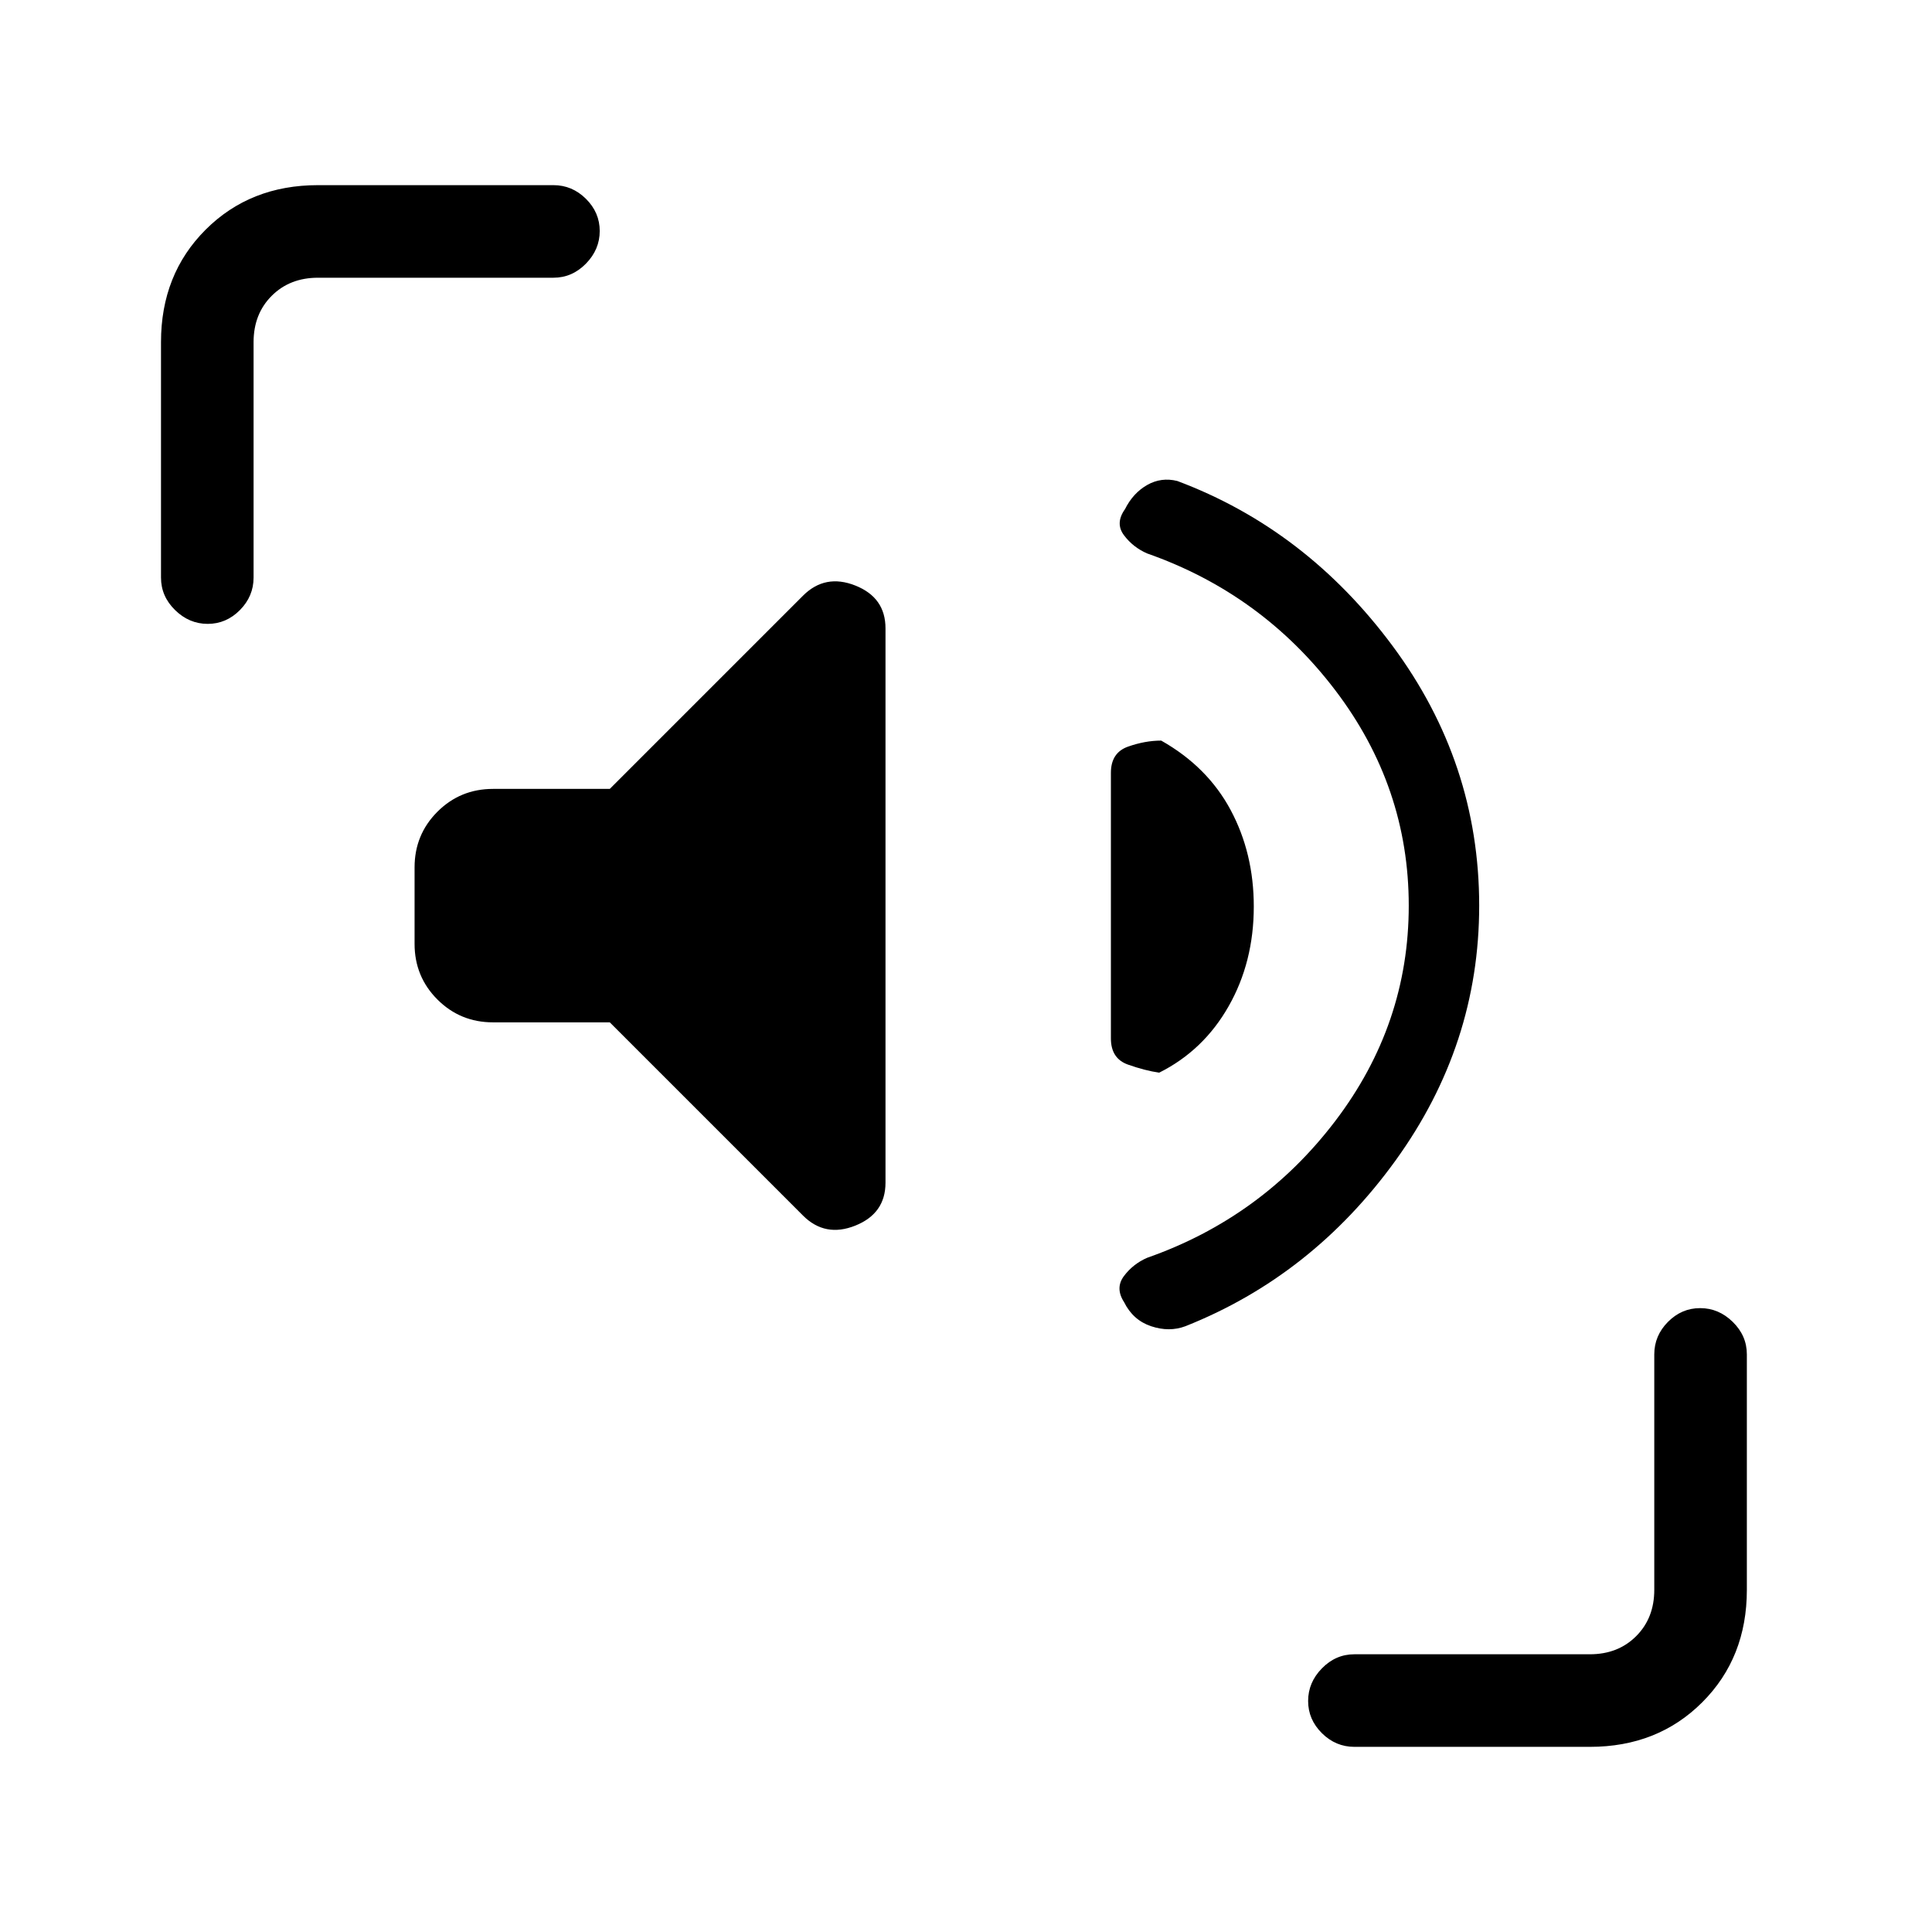 <svg xmlns="http://www.w3.org/2000/svg" height="20" viewBox="0 -960 960 960" width="20"><path d="M700-510q0-59-36.5-107T570-685q-6.97-3.03-11.48-9.01Q554-700 559-707q4-8 11-12t15-2q64 24 107 82t43 129q0 69.11-41.5 126.56Q652-326 589-301q-8 3-17 0t-13.45-11.97q-4.55-7.03-.03-13.02 4.51-5.98 11.48-9.01 57-20 93.5-68T700-510Zm-397 58h-58q-16.3 0-27.65-11.35Q206-474.7 206-491v-38q0-16.3 11.35-27.65Q228.7-568 245-568h58l96-96q11-11 26-5.05t15 21.26v275.48Q440-357 425-351q-15 6-26-5l-96-96Zm320-57.54Q623-482 610.5-460T576-427q-7-1-15.5-4t-8.5-13v-132q0-10 8.5-13t16.5-3q23 13 34.5 34.5t11.5 47.96ZM103.21-650Q94-650 87-656.85T80-673v-117q0-33.7 22.15-55.85T158-868h117q9.3 0 16.15 6.79 6.85 6.79 6.85 16T291.15-829q-6.85 7-16.15 7H158q-14 0-23 9t-9 23v117q0 9.3-6.79 16.15-6.79 6.85-16 6.85ZM673-92q-9.3 0-16.15-6.79-6.85-6.79-6.85-16t6.85-16.21q6.85-7 16.15-7h117q14 0 23-9t9-23v-117q0-9.3 6.79-16.15 6.79-6.85 16-6.85t16.21 6.85q7 6.85 7 16.15v117q0 33.7-22.15 55.85T790-92H673Z"/></svg>